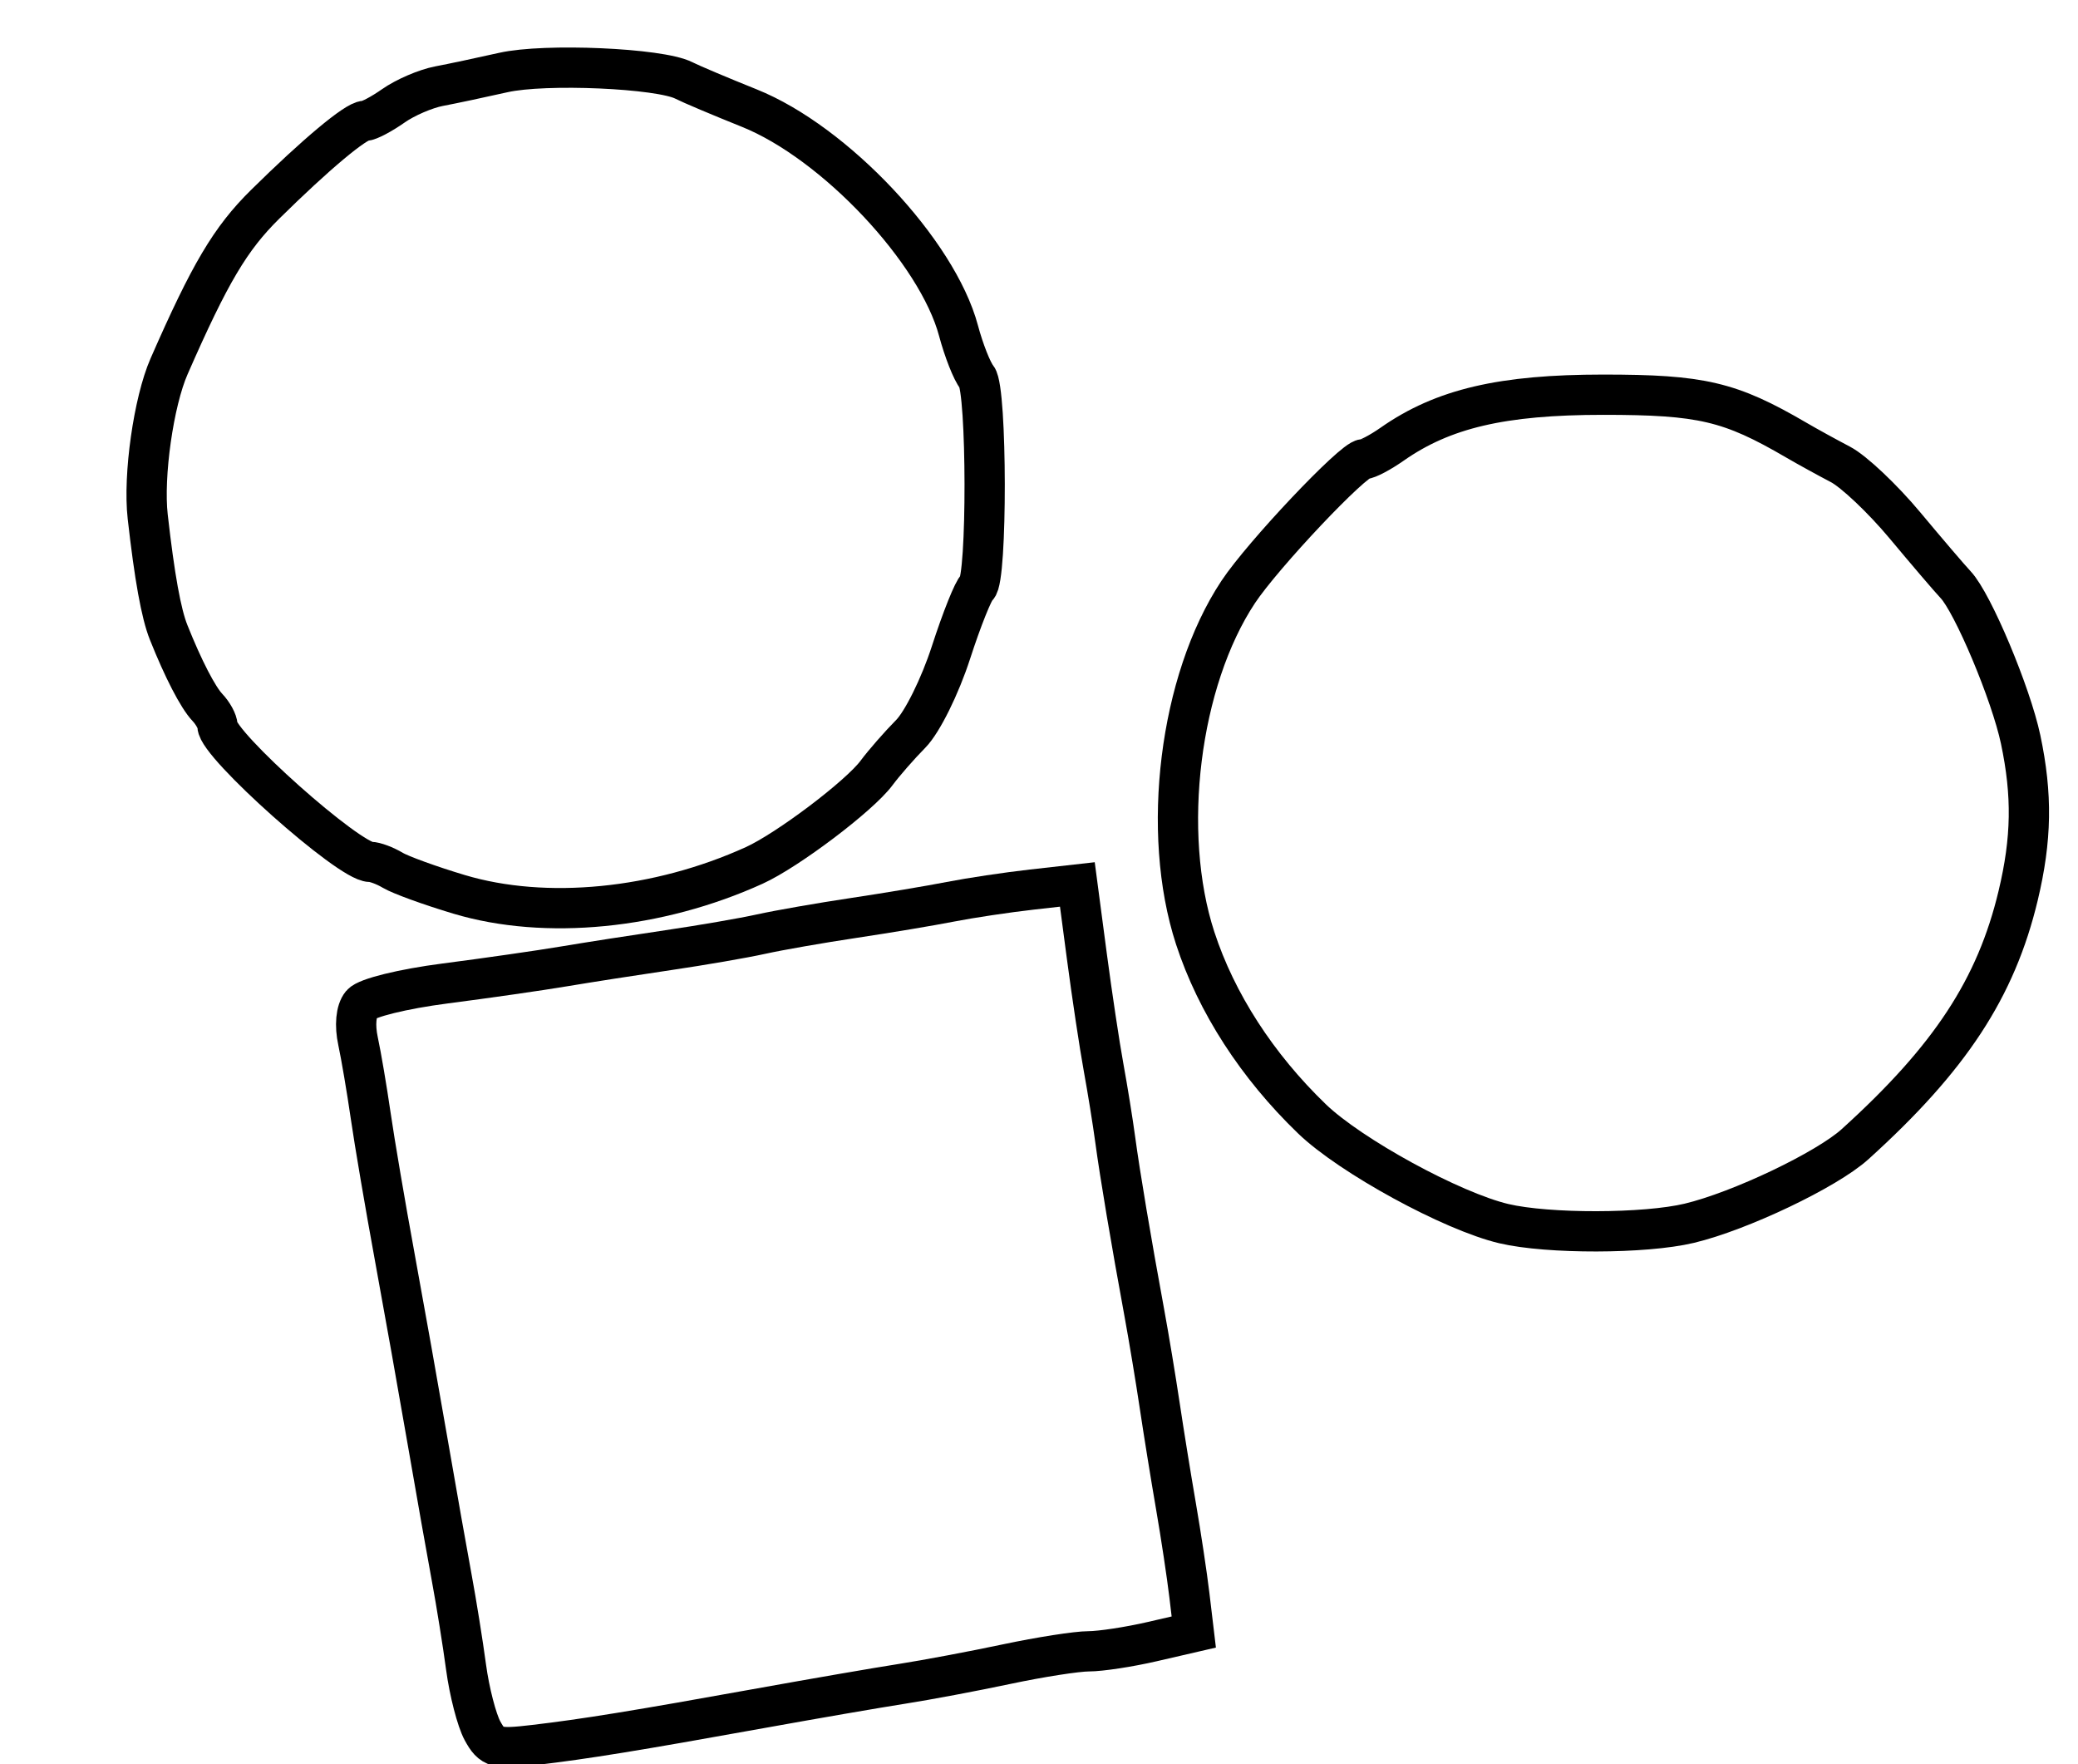 <?xml version="1.0" encoding="utf-8" ?>
<svg xmlns="http://www.w3.org/2000/svg" xmlns:ev="http://www.w3.org/2001/xml-events" xmlns:xlink="http://www.w3.org/1999/xlink" baseProfile="full" height="219" version="1.1" width="258">
  <defs/>
  <path d="M 59.904,214.866 C 59.194,213.565 58.279,210.025 57.87,207 C 57.462,203.975 56.669,199.025 56.108,196 C 55.546,192.975 54.193,185.325 53.099,179 C 52.006,172.675 50.162,162.325 49.002,156 C 47.841,149.675 46.501,141.8 46.023,138.5 C 45.545,135.2 44.838,131.039 44.453,129.252 C 44.027,127.284 44.195,125.47 44.878,124.647 C 45.514,123.881 50.032,122.769 55.252,122.094 C 60.339,121.437 66.975,120.484 70,119.976 C 73.025,119.469 78.875,118.557 83,117.951 C 87.125,117.345 92.3,116.451 94.5,115.965 C 96.7,115.478 101.875,114.574 106,113.956 C 110.125,113.338 115.525,112.435 118,111.949 C 120.475,111.464 125.034,110.781 128.131,110.433 L 133.763,109.799 L 134.933,118.65 C 135.577,123.517 136.514,129.75 137.017,132.5 C 137.519,135.25 138.171,139.3 138.467,141.5 C 139.04,145.763 140.427,154.019 142.08,163 C 142.636,166.025 143.495,171.2 143.988,174.5 C 144.481,177.8 145.39,183.425 146.008,187 C 146.626,190.575 147.376,195.549 147.674,198.053 L 148.217,202.606 L 143.032,203.803 C 140.18,204.461 136.644,205 135.174,205.001 C 133.703,205.001 129.125,205.716 125,206.589 C 120.875,207.463 115.025,208.564 112,209.036 C 108.975,209.508 101.1,210.868 94.5,212.057 C 78.888,214.872 72.644,215.885 66.347,216.626 C 61.649,217.178 61.08,217.023 59.904,214.866" fill="none" stroke="black" stroke-width="5"/>
  <path d="M 186.714,151.908 C 180.277,150.392 167.672,143.509 162.886,138.895 C 156.076,132.331 151.021,124.508 148.396,116.473 C 144.105,103.334 146.442,84.493 153.726,73.5 C 156.779,68.893 168.017,57 169.317,57 C 169.798,57 171.386,56.164 172.846,55.141 C 179.16,50.72 186.5,49 199.048,49 C 211.245,49 214.788,49.832 223,54.624 C 224.375,55.427 226.85,56.788 228.5,57.65 C 230.15,58.511 233.75,61.913 236.5,65.208 C 239.25,68.504 242.087,71.823 242.805,72.584 C 244.945,74.852 249.675,86.111 250.879,91.799 C 252.335,98.684 252.248,104.165 250.57,111.185 C 247.82,122.686 242.126,131.364 230.316,142.048 C 226.804,145.226 216.049,150.355 209.736,151.862 C 204.224,153.178 192.212,153.202 186.714,151.908" fill="none" stroke="black" stroke-width="5"/>
  <path d="M 57,111.029 C 53.425,109.959 49.719,108.614 48.764,108.041 C 47.809,107.469 46.553,107 45.973,107 C 43.343,107 27,92.45 27,90.108 C 27,89.577 26.438,88.548 25.75,87.821 C 24.573,86.578 22.746,83.041 20.934,78.5 C 20.005,76.17 19.189,71.656 18.339,64.135 C 17.765,59.055 19.068,49.878 20.984,45.5 C 26.052,33.925 28.601,29.625 32.924,25.36 C 39.202,19.168 44.185,15 45.311,15 C 45.795,15 47.386,14.16 48.846,13.134 C 50.306,12.108 52.85,11.012 54.5,10.699 C 56.15,10.386 59.75,9.622 62.5,9.002 C 67.66,7.839 81.914,8.462 84.894,9.981 C 85.777,10.432 89.434,11.977 93.019,13.415 C 103.642,17.674 116.374,31.212 119.004,41.043 C 119.659,43.494 120.686,46.098 121.285,46.828 C 122.555,48.376 122.586,71.968 121.319,72.899 C 120.868,73.229 119.408,76.875 118.073,81 C 116.721,85.178 114.506,89.654 113.073,91.105 C 111.658,92.538 109.746,94.725 108.824,95.967 C 106.712,98.812 97.796,105.548 93.647,107.435 C 81.68,112.875 67.731,114.243 57,111.029" fill="none" stroke="black" stroke-width="5"/>
</svg>
